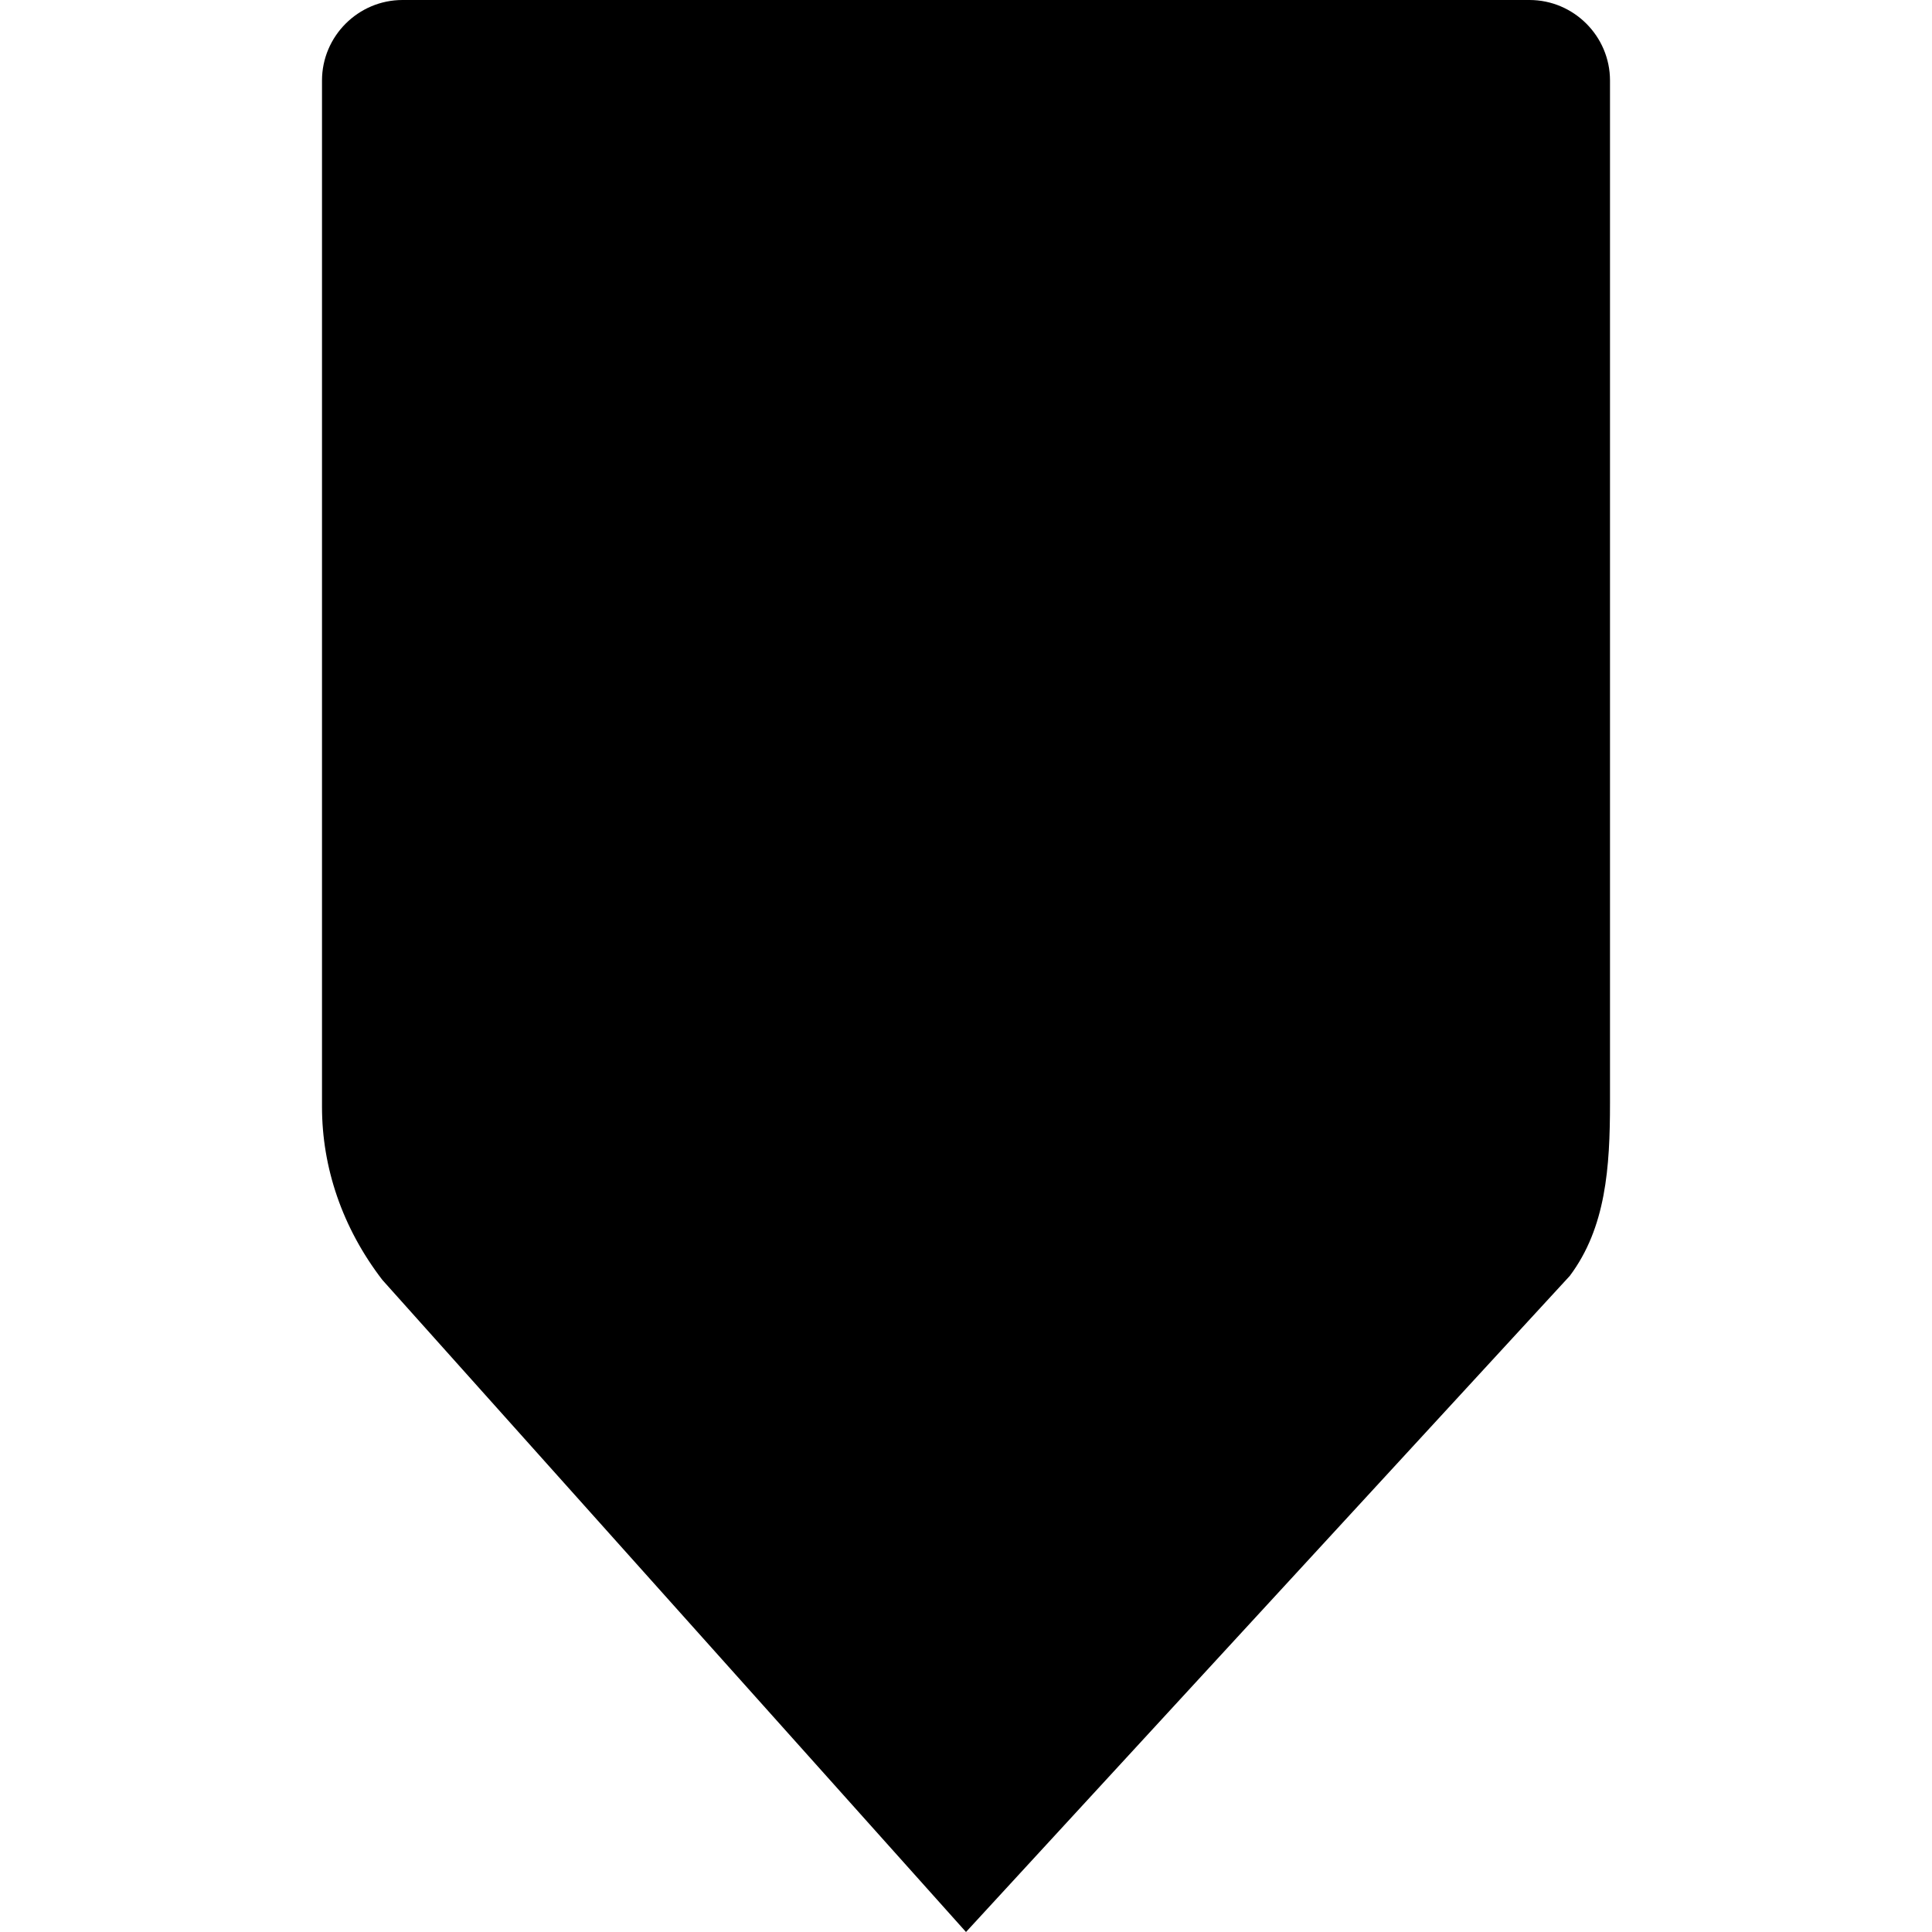 <?xml version="1.0" encoding="utf-8"?>
<!-- Generator: Adobe Illustrator 19.1.0, SVG Export Plug-In . SVG Version: 6.00 Build 0)  -->
<svg version="1.1" id="Layer_1" xmlns="http://www.w3.org/2000/svg" xmlns:xlink="http://www.w3.org/1999/xlink" x="0px" y="0px"
	 width="48px" height="48px" viewBox="-281 373 48 48" style="enable-background:new -281 373 48 48;" xml:space="preserve">

<path d="M-243,373h-28c-1.1,0-2,0.9-2,2v25.5c0,1.5,0.5,3,1.5,4.3L-257,421l15-16.3c0.9-1.2,1-2.7,1-4.3V375
	C-241,373.9-241.9,373-243,373z"/>
</svg>
